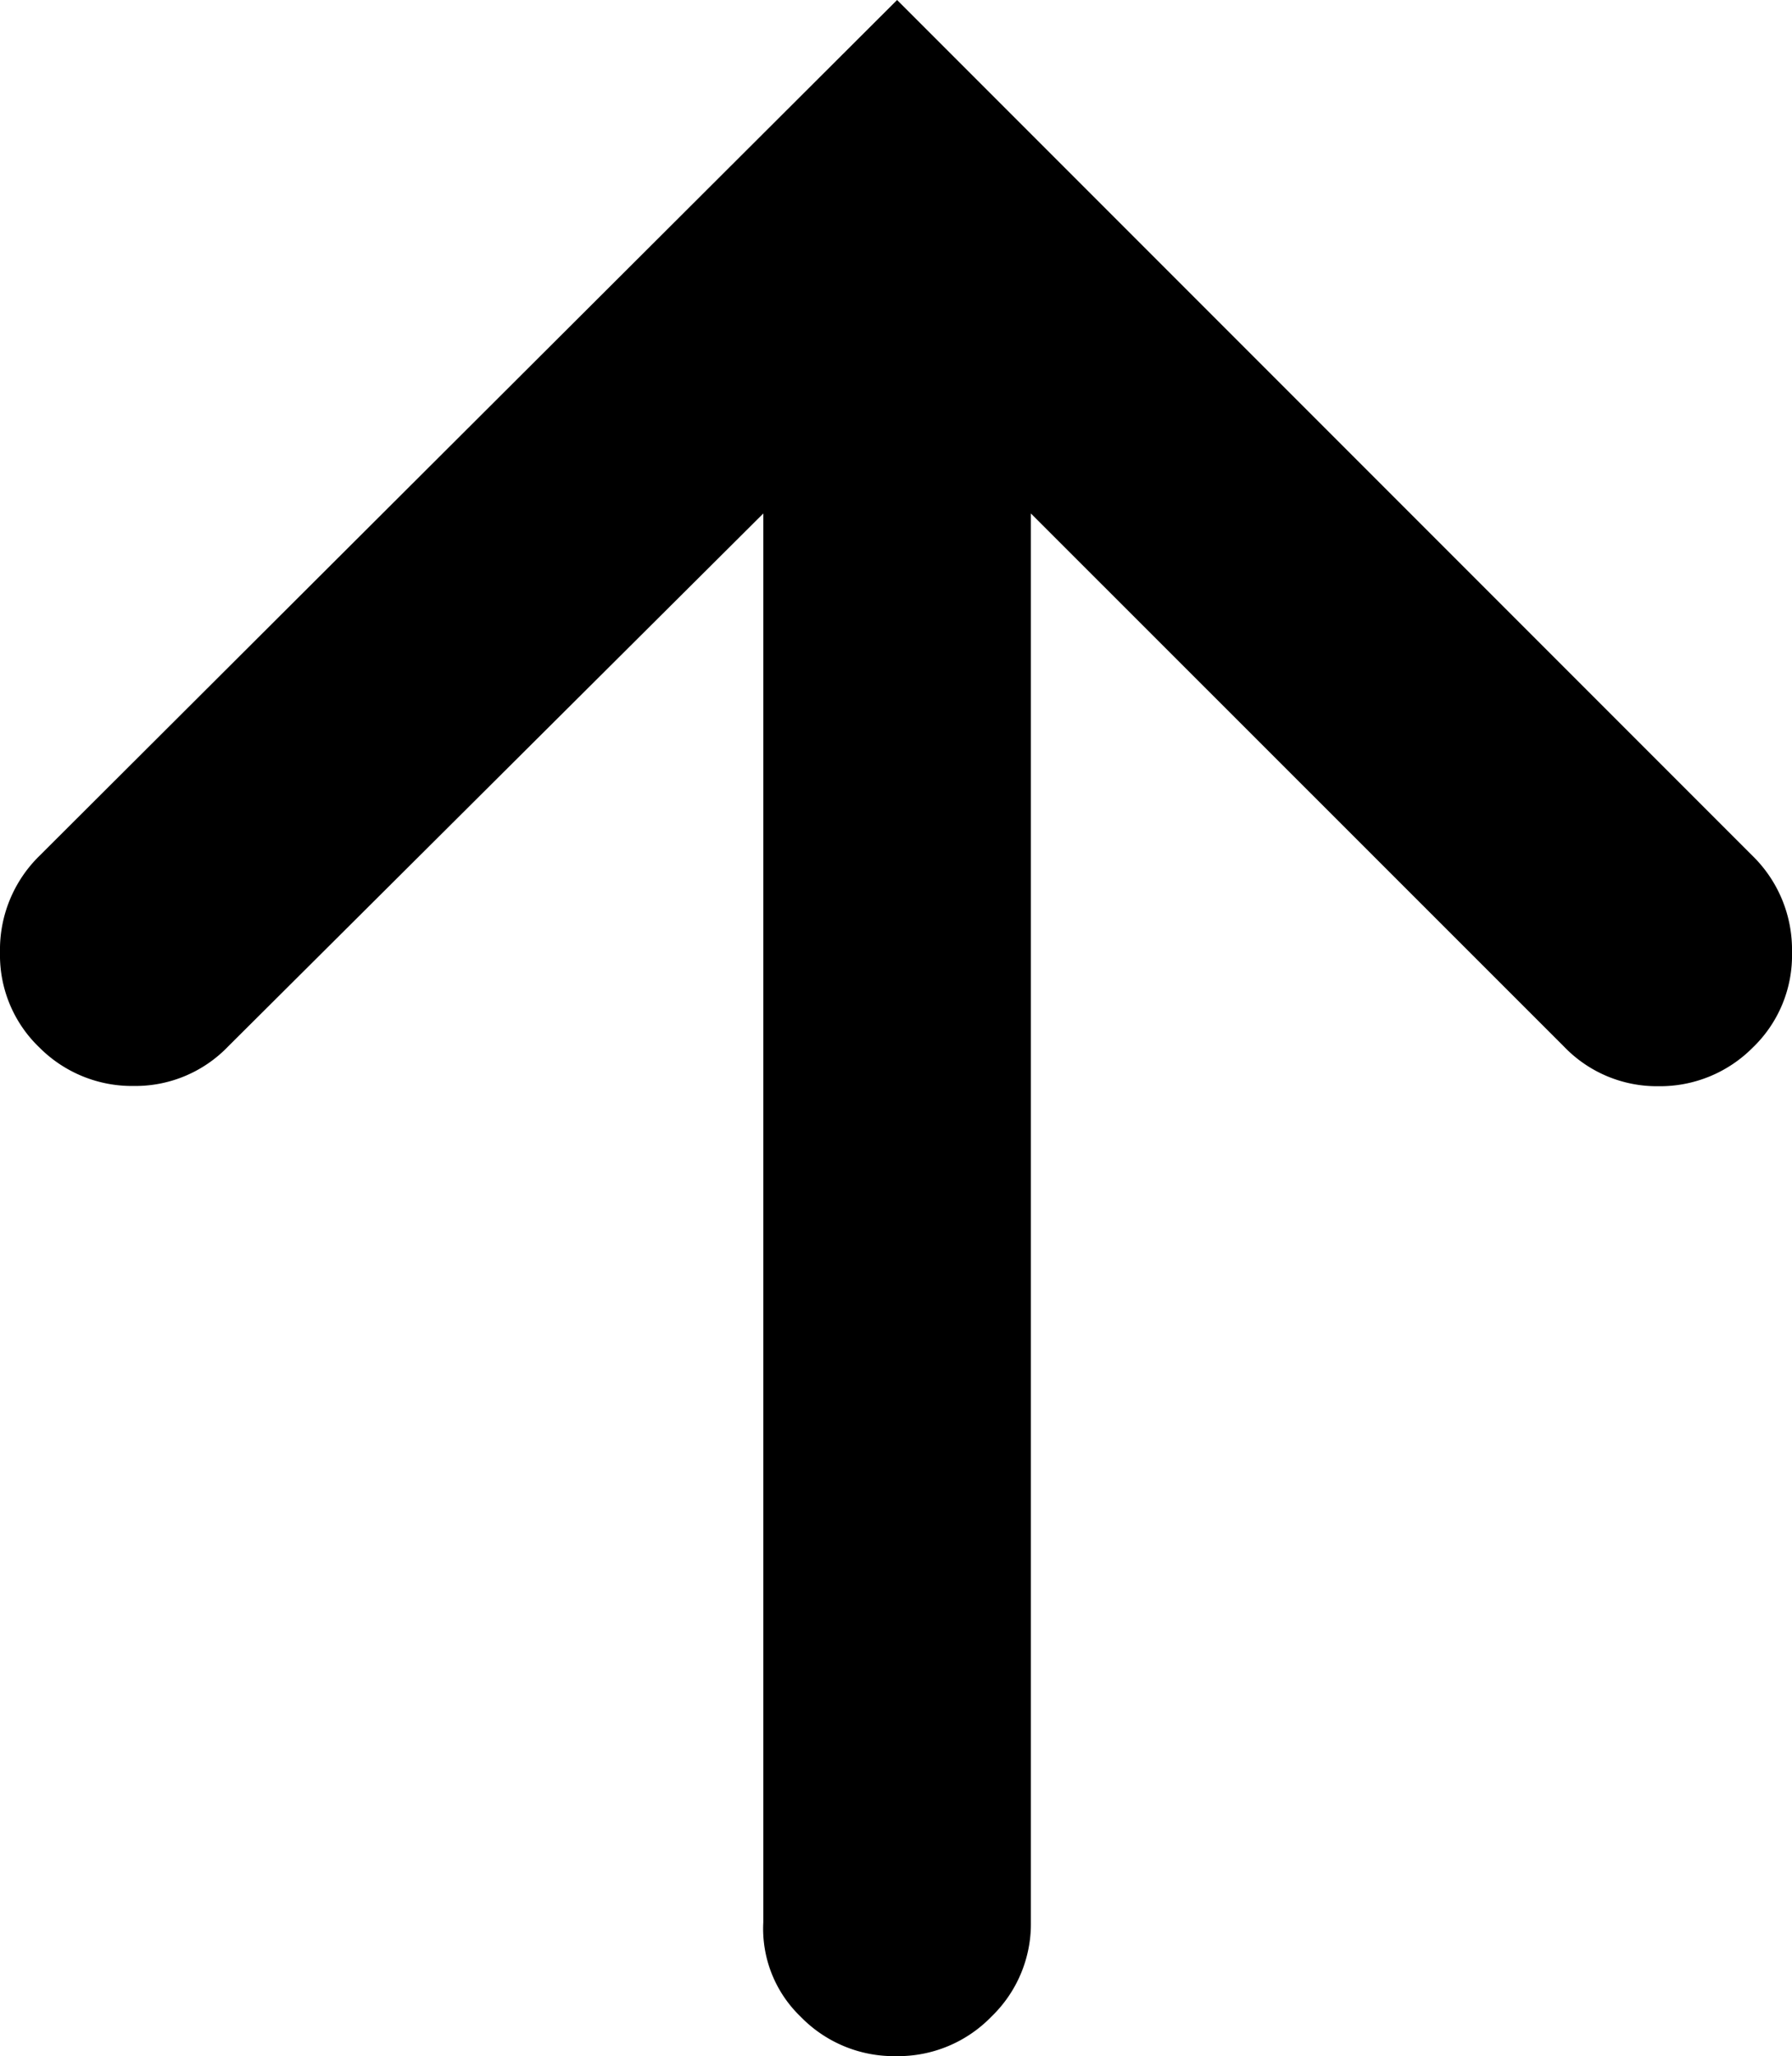 <svg xmlns="http://www.w3.org/2000/svg" width="14.706" height="16.866" viewBox="0 0 14.706 16.866">
  <path id="_0xec19" data-name="0xec19" d="M-7.353-6.372a1.077,1.077,0,0,1,.324-.792l7.038-7.02,7.02,7.02a1.077,1.077,0,0,1,.324.792,1.048,1.048,0,0,1-.324.783,1.072,1.072,0,0,1-.774.315A1.056,1.056,0,0,1,5.481-5.6L1.107-9.972V1.584a1.056,1.056,0,0,1-.324.774A1.067,1.067,0,0,1,0,2.682a1.067,1.067,0,0,1-.783-.324,1,1,0,0,1-.306-.774V-9.972L-5.481-5.6a1.056,1.056,0,0,1-.774.324,1.072,1.072,0,0,1-.774-.315A1.048,1.048,0,0,1-7.353-6.372Z" transform="translate(7.353 14.184)"/>
</svg>
